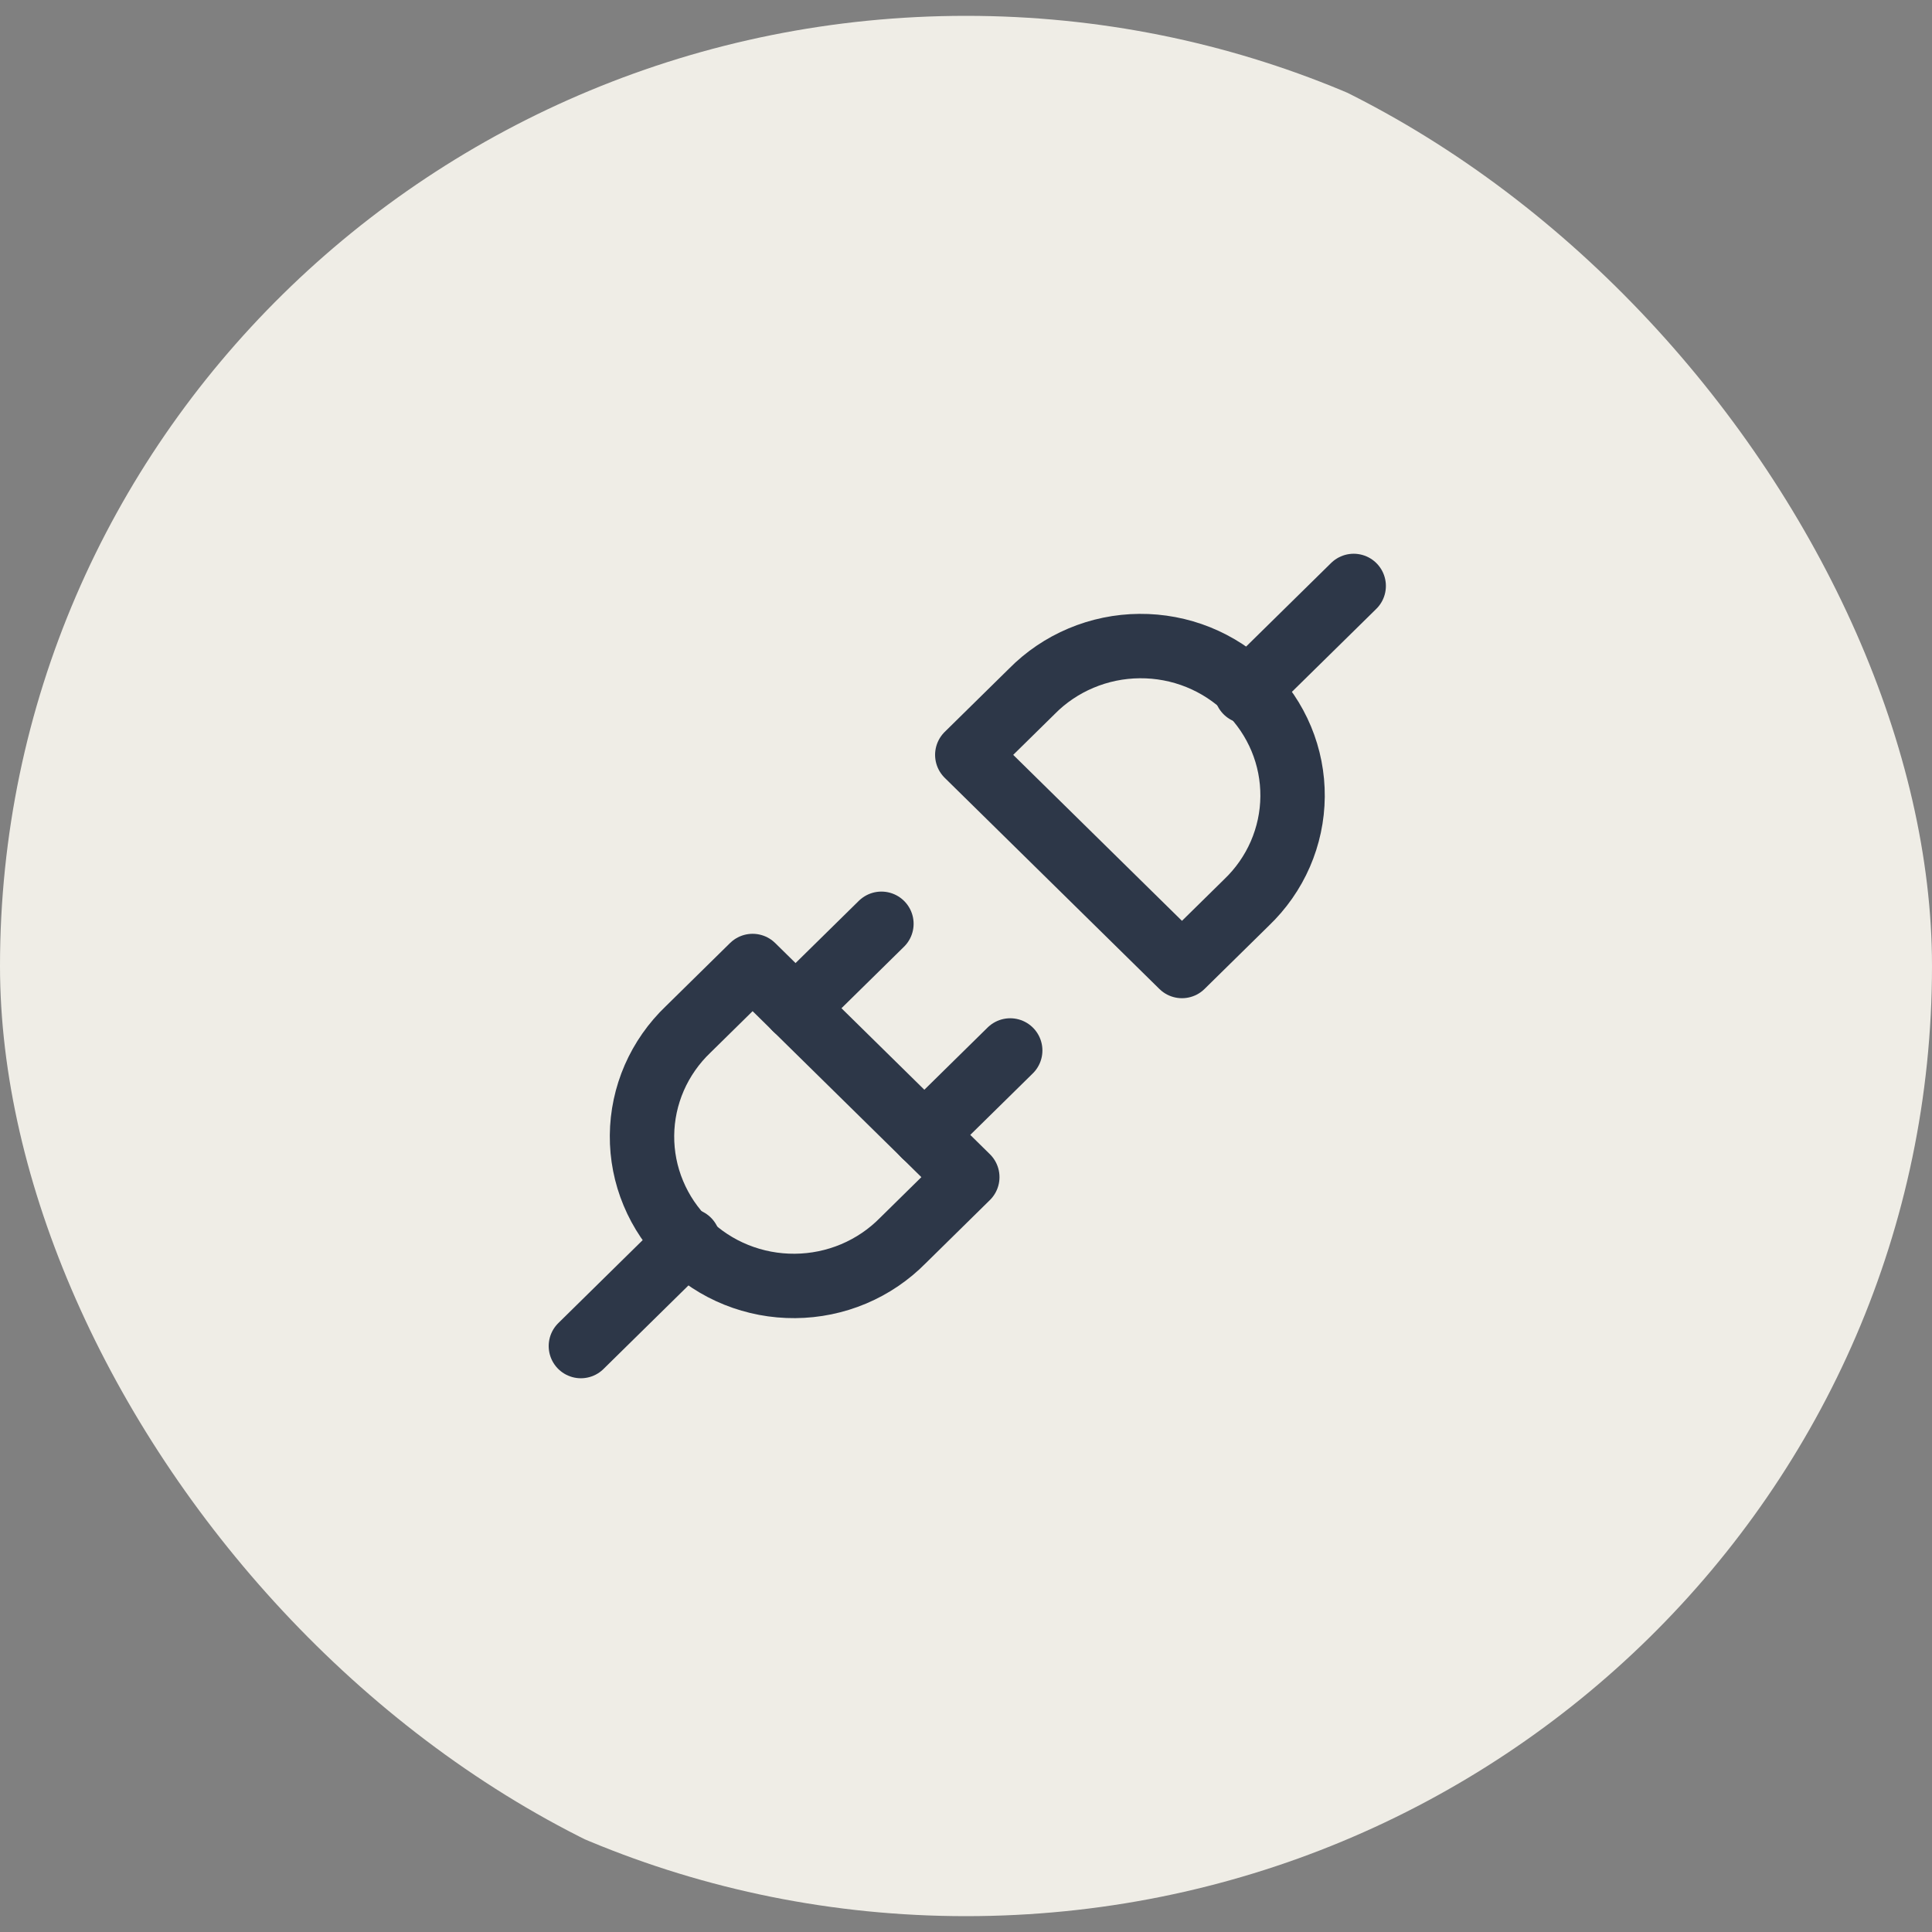 <svg width="60" height="60" viewBox="0 0 60 60" fill="none" xmlns="http://www.w3.org/2000/svg">
<rect x="0" y="0" width="60" height="60" fill="#808080" stroke="none"/>
<g clip-path="url(#clip0_1_233)">
<path d="M30 59.508C46.569 59.508 60 46.297 60 30C60 13.703 46.569 0.492 30 0.492C13.431 0.492 0 13.703 0 30C0 46.297 13.431 59.508 30 59.508Z" fill="#EFEDE6"/>
<path d="M23.373 30L30.04 36.557L28.04 38.525C27.605 38.967 27.085 39.319 26.51 39.562C25.935 39.804 25.317 39.931 24.691 39.936C24.065 39.941 23.445 39.824 22.866 39.591C22.287 39.358 21.761 39.013 21.319 38.578C20.877 38.143 20.527 37.626 20.29 37.056C20.052 36.487 19.933 35.877 19.938 35.261C19.943 34.646 20.073 34.038 20.319 33.472C20.566 32.907 20.924 32.395 21.373 31.967L23.373 30Z" stroke="#2D3748" stroke-width="2" stroke-linecap="round" stroke-linejoin="round"/>
<path d="M36.707 30L30.04 23.443L32.04 21.476C32.475 21.033 32.995 20.681 33.57 20.439C34.145 20.196 34.764 20.069 35.389 20.064C36.015 20.059 36.635 20.176 37.214 20.409C37.793 20.643 38.319 20.987 38.761 21.422C39.204 21.857 39.553 22.374 39.791 22.944C40.028 23.513 40.147 24.123 40.142 24.739C40.137 25.354 40.007 25.962 39.761 26.528C39.515 27.093 39.156 27.605 38.707 28.033L36.707 30Z" stroke="#2D3748" stroke-width="2" stroke-linecap="round" stroke-linejoin="round"/>
<path d="M18.04 41.803L21.373 38.525" stroke="#2D3748" stroke-width="2" stroke-linecap="round" stroke-linejoin="round"/>
<path d="M38.706 21.475L42.04 18.197" stroke="#2D3748" stroke-width="2" stroke-linecap="round" stroke-linejoin="round"/>
<path d="M27.373 28.689L24.706 31.312" stroke="#2D3748" stroke-width="2" stroke-linecap="round" stroke-linejoin="round"/>
<path d="M31.373 32.623L28.706 35.246" stroke="#2D3748" stroke-width="2" stroke-linecap="round" stroke-linejoin="round"/>
</g>
<defs>
<clipPath id="clip0_1_233">
<rect width="60" height="60" rx="30" fill="white"/>
</clipPath>
</defs>
</svg>
